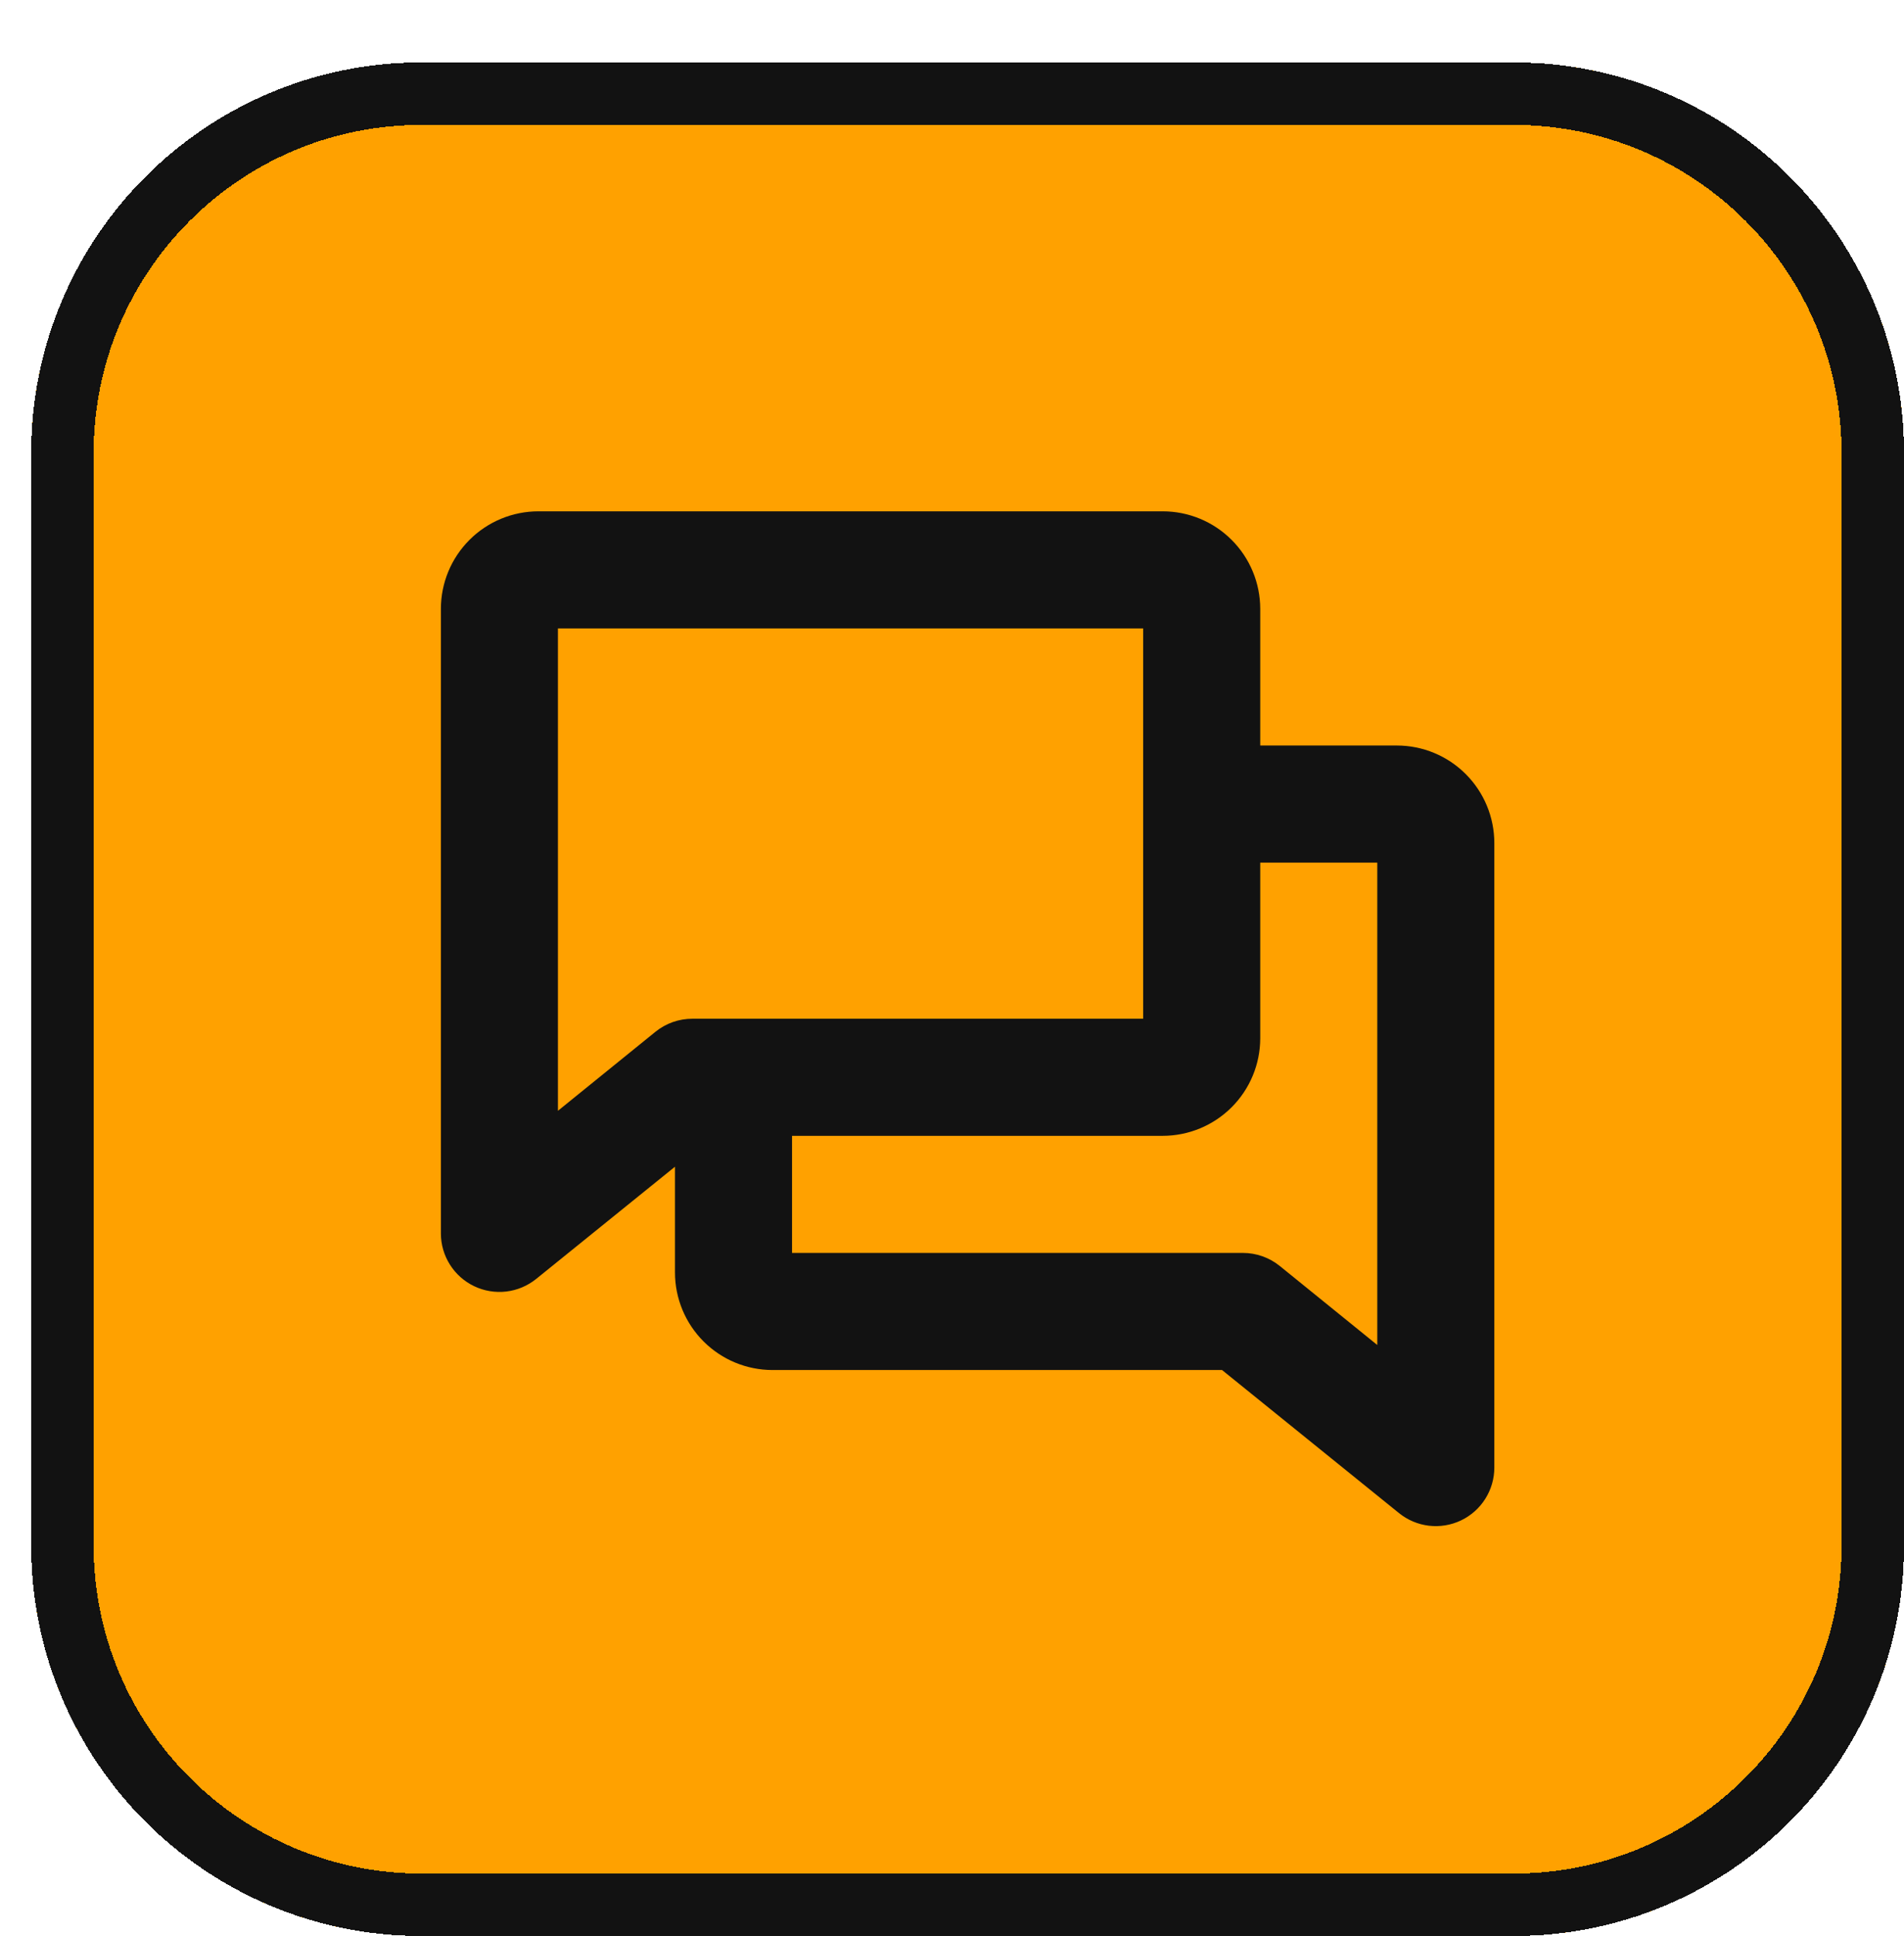 <svg width="122" height="124" viewBox="0 0 122 124" fill="none" xmlns="http://www.w3.org/2000/svg">
<g filter="url(#filter0_d_3250_3550)">
<path d="M0 25C0 11.193 11.193 0 25 0H95C108.807 0 120 11.193 120 25V95C120 108.807 108.807 120 95 120H25C11.193 120 0 108.807 0 95V25Z" fill="#FFA100" shape-rendering="crispEdges"/>
<path d="M25 2H95C107.703 2 118 12.297 118 25V95C118 107.703 107.703 118 95 118H25C12.297 118 2 107.703 2 95V25C2 12.297 12.297 2 25 2Z" stroke="#121212" stroke-width="4" shape-rendering="crispEdges"/>
<path d="M87.5 43.75H78.75V35C78.75 33.342 78.091 31.753 76.919 30.581C75.747 29.409 74.158 28.75 72.5 28.75H32.5C30.842 28.75 29.253 29.409 28.081 30.581C26.909 31.753 26.25 33.342 26.25 35V75C26.25 75.708 26.451 76.401 26.829 76.999C27.206 77.598 27.745 78.077 28.384 78.382C29.023 78.687 29.735 78.805 30.438 78.723C31.14 78.64 31.806 78.36 32.356 77.916L41.25 70.728V77.5C41.25 79.158 41.908 80.747 43.081 81.919C44.253 83.091 45.842 83.75 47.5 83.75H76.303L87.644 92.916C88.194 93.36 88.859 93.64 89.562 93.723C90.265 93.805 90.977 93.687 91.616 93.382C92.254 93.077 92.794 92.598 93.171 91.999C93.549 91.401 93.75 90.708 93.75 90V50C93.75 48.342 93.091 46.753 91.919 45.581C90.747 44.408 89.158 43.75 87.5 43.75ZM33.75 67.147V36.25H71.25V61.25H42.369C41.507 61.248 40.67 61.542 40 62.084L33.75 67.147ZM86.25 82.147L80 77.084C79.333 76.545 78.501 76.251 77.644 76.25H48.75V68.75H72.5C74.158 68.75 75.747 68.091 76.919 66.919C78.091 65.747 78.75 64.158 78.75 62.5V51.25H86.25V82.147Z" fill="#121212"/>
</g>
<defs>
<filter id="filter0_d_3250_3550" x="0" y="0" width="122" height="124" filterUnits="userSpaceOnUse" color-interpolation-filters="sRGB">
<feFlood flood-opacity="0" result="BackgroundImageFix"/>
<feColorMatrix in="SourceAlpha" type="matrix" values="0 0 0 0 0 0 0 0 0 0 0 0 0 0 0 0 0 0 127 0" result="hardAlpha"/>
<feOffset dx="2" dy="4"/>
<feComposite in2="hardAlpha" operator="out"/>
<feColorMatrix type="matrix" values="0 0 0 0 0.071 0 0 0 0 0.071 0 0 0 0 0.071 0 0 0 1 0"/>
<feBlend mode="normal" in2="BackgroundImageFix" result="effect1_dropShadow_3250_3550"/>
<feBlend mode="normal" in="SourceGraphic" in2="effect1_dropShadow_3250_3550" result="shape"/>
</filter>
</defs>
</svg>
